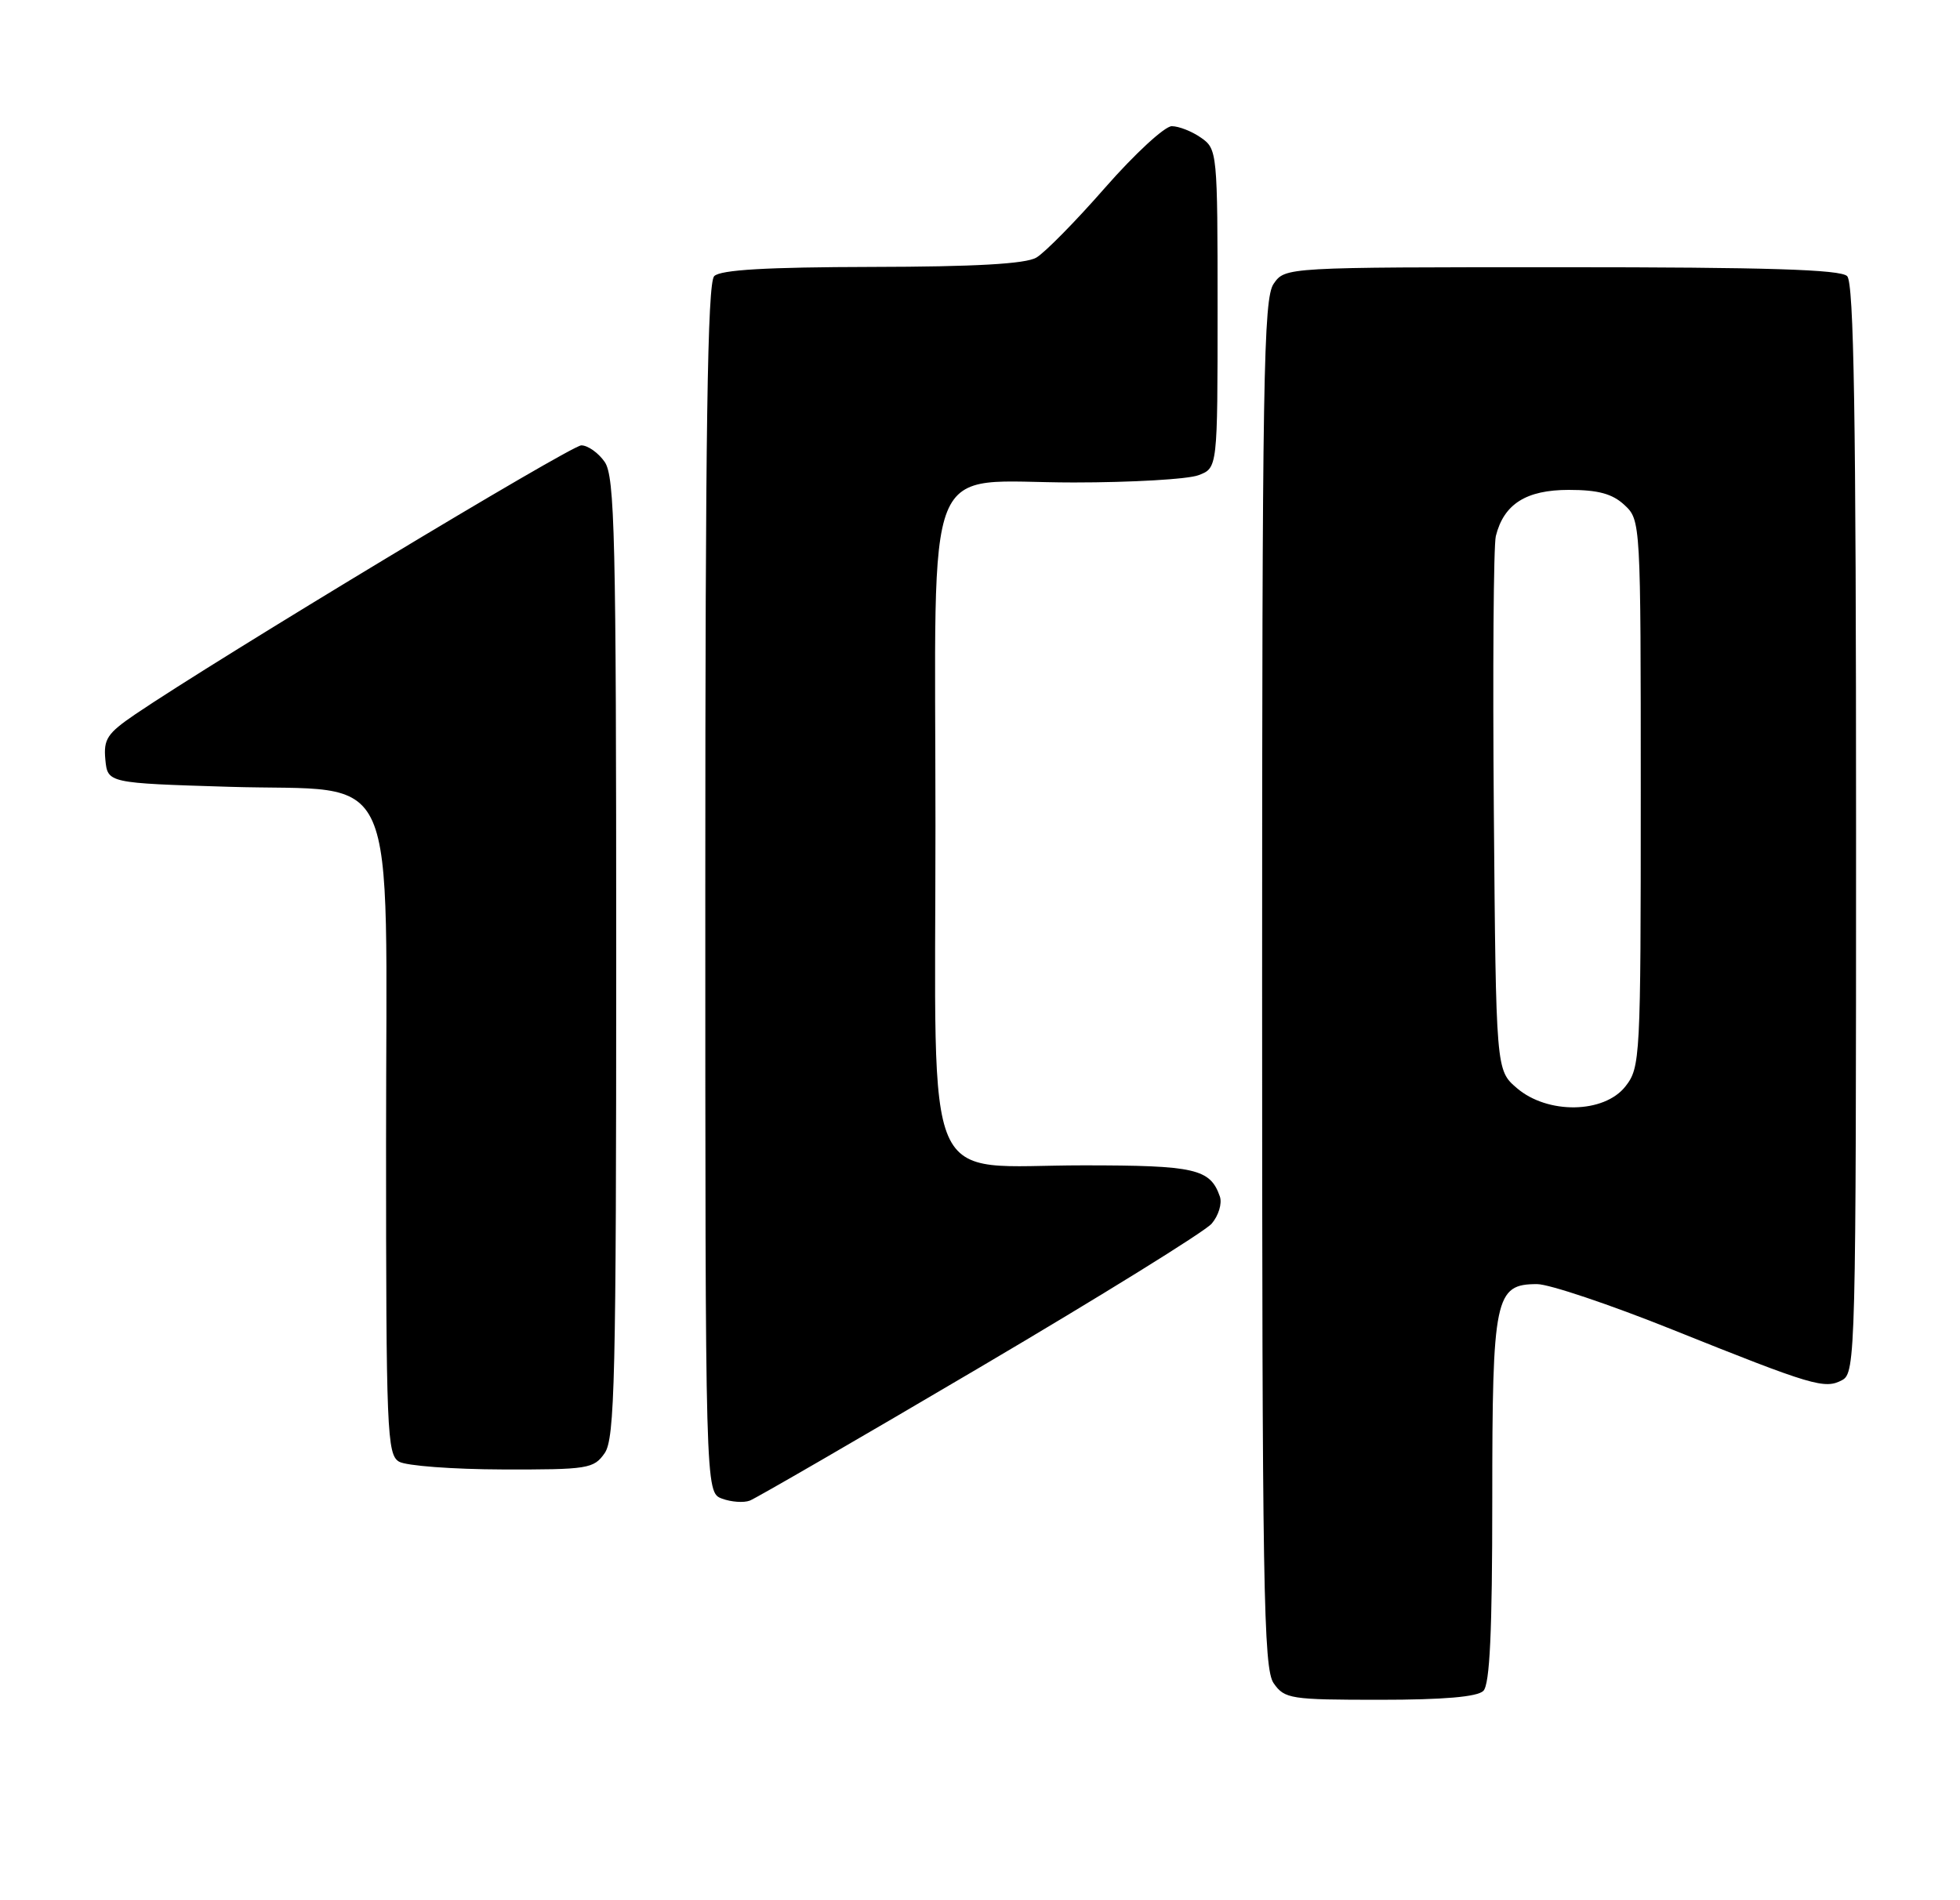 <?xml version="1.0" encoding="UTF-8" standalone="no"?>
<!DOCTYPE svg PUBLIC "-//W3C//DTD SVG 1.1//EN" "http://www.w3.org/Graphics/SVG/1.1/DTD/svg11.dtd" >
<svg xmlns="http://www.w3.org/2000/svg" xmlns:xlink="http://www.w3.org/1999/xlink" version="1.1" viewBox="0 0 264 256">
 <g >
 <path fill="currentColor"
d=" M 199.80 227.80 C 200.67 226.93 201.00 219.81 201.00 202.02 C 201.00 174.71 201.36 173.00 207.04 173.00 C 208.65 173.00 216.84 175.75 225.24 179.12 C 244.21 186.73 245.78 187.19 248.13 185.93 C 249.93 184.97 250.00 182.24 250.00 111.66 C 250.00 56.01 249.71 38.11 248.80 37.20 C 247.91 36.31 237.99 36.00 210.36 36.00 C 173.11 36.00 173.11 36.00 171.56 38.22 C 170.18 40.19 170.00 50.80 170.00 132.50 C 170.00 214.20 170.18 224.81 171.56 226.78 C 173.03 228.88 173.82 229.00 185.86 229.00 C 194.43 229.00 198.99 228.61 199.80 227.80 Z  M 131.99 184.21 C 148.22 174.64 162.26 165.94 163.20 164.86 C 164.13 163.78 164.63 162.14 164.31 161.20 C 163.01 157.46 160.99 157.00 145.94 157.00 C 123.94 157.00 126.00 161.73 126.00 111.24 C 126.00 60.05 124.01 65.00 144.61 65.00 C 152.45 65.00 160.02 64.56 161.43 64.02 C 164.00 63.05 164.00 63.05 164.00 41.58 C 164.00 20.53 163.96 20.08 161.78 18.56 C 160.56 17.70 158.78 17.00 157.83 17.00 C 156.89 17.00 152.86 20.71 148.88 25.25 C 144.91 29.79 140.72 34.05 139.58 34.71 C 138.14 35.55 131.31 35.94 117.45 35.96 C 103.23 35.99 97.05 36.35 96.20 37.20 C 95.29 38.11 95.00 57.81 95.00 119.73 C 95.00 201.06 95.00 201.06 97.25 201.90 C 98.49 202.36 100.17 202.48 100.99 202.17 C 101.81 201.86 115.76 193.78 131.99 184.21 Z  M 81.44 195.78 C 82.81 193.82 83.00 185.81 83.00 129.00 C 83.00 72.19 82.81 64.18 81.44 62.22 C 80.59 61.00 79.17 60.00 78.30 60.00 C 76.90 60.00 29.38 88.66 18.19 96.25 C 14.45 98.80 13.93 99.58 14.19 102.34 C 14.50 105.50 14.50 105.50 30.84 106.00 C 54.20 106.72 52.00 101.72 52.00 154.01 C 52.00 192.85 52.13 195.97 53.75 196.92 C 54.71 197.48 60.99 197.95 67.69 197.97 C 79.18 198.00 79.98 197.87 81.44 195.78 Z  M 204.31 146.59 C 201.50 144.18 201.50 144.18 201.21 109.34 C 201.05 90.18 201.17 73.48 201.48 72.22 C 202.56 67.90 205.56 66.00 211.31 66.00 C 215.27 66.00 217.18 66.52 218.81 68.04 C 220.99 70.07 221.00 70.31 221.00 106.90 C 221.00 142.65 220.94 143.81 218.93 146.37 C 216.05 150.03 208.44 150.14 204.31 146.59 Z "/>
</g>
</svg>